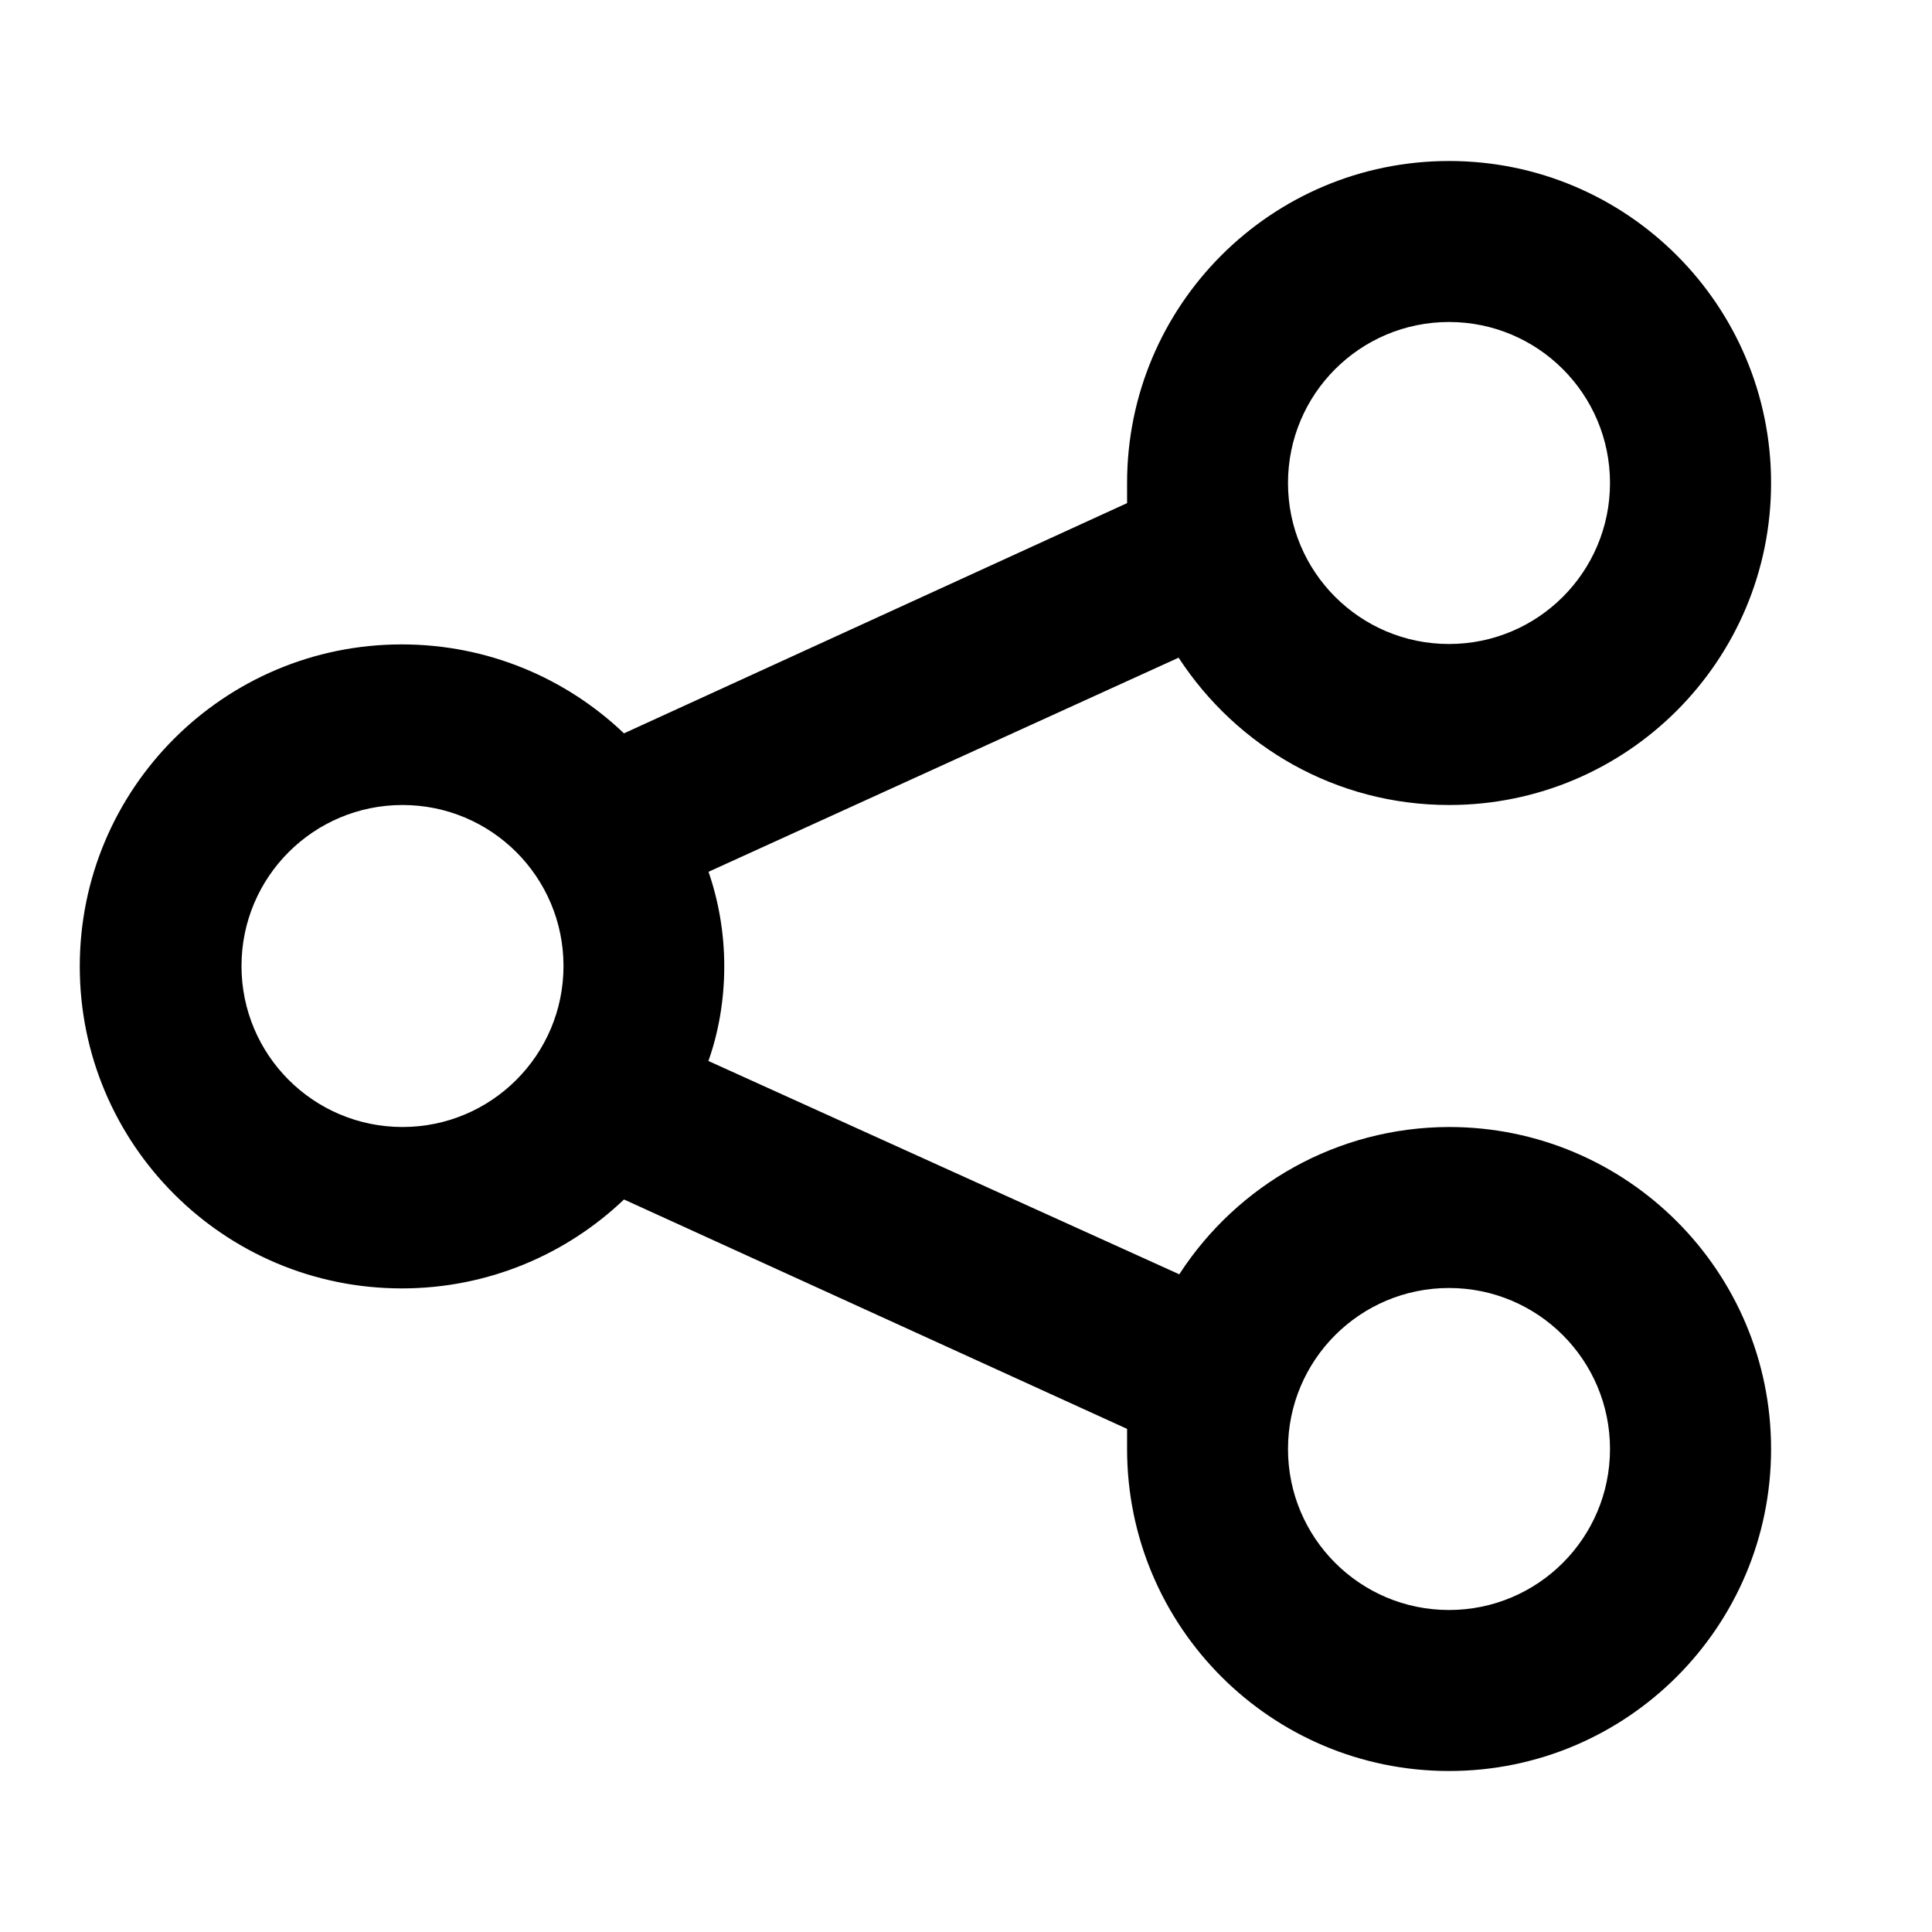 <!-- Generated by IcoMoon.io -->
<svg version="1.1" xmlns="http://www.w3.org/2000/svg" width="24" height="24" viewBox="0 0 24 24">
<title>network-bold</title>
<path d="M18 14c-1.399 0.004-2.628 0.725-3.341 1.815l-0.009 0.015-5.85-2.65c0.125-0.35 0.197-0.754 0.197-1.175s-0.072-0.825-0.204-1.2l0.008 0.025 5.84-2.66c0.723 1.108 1.957 1.83 3.36 1.83 2.209 0 4-1.791 4-4s-1.791-4-4-4c-2.209 0-4 1.791-4 4 0 0 0 0 0 0v-0c0 0.090 0 0.17 0 0.25l-6.25 2.86c-0.716-0.684-1.689-1.105-2.76-1.105-2.209 0-4 1.791-4 4s1.791 4 4 4c1.071 0 2.044-0.421 2.762-1.106l-0.002 0.001 6.25 2.85c0 0.090 0 0.17 0 0.25 0 2.209 1.791 4 4 4s4-1.791 4-4c0-2.209-1.791-4-4-4v0zM18 4c1.105 0 2 0.895 2 2s-0.895 2-2 2c-1.105 0-2-0.895-2-2v0c0-1.105 0.895-2 2-2v0zM5 14c-1.105 0-2-0.895-2-2s0.895-2 2-2c1.105 0 2 0.895 2 2v0c0 1.105-0.895 2-2 2v0zM18 20c-1.105 0-2-0.895-2-2s0.895-2 2-2c1.105 0 2 0.895 2 2v0c0 1.105-0.895 2-2 2v0z"></path>
</svg>
